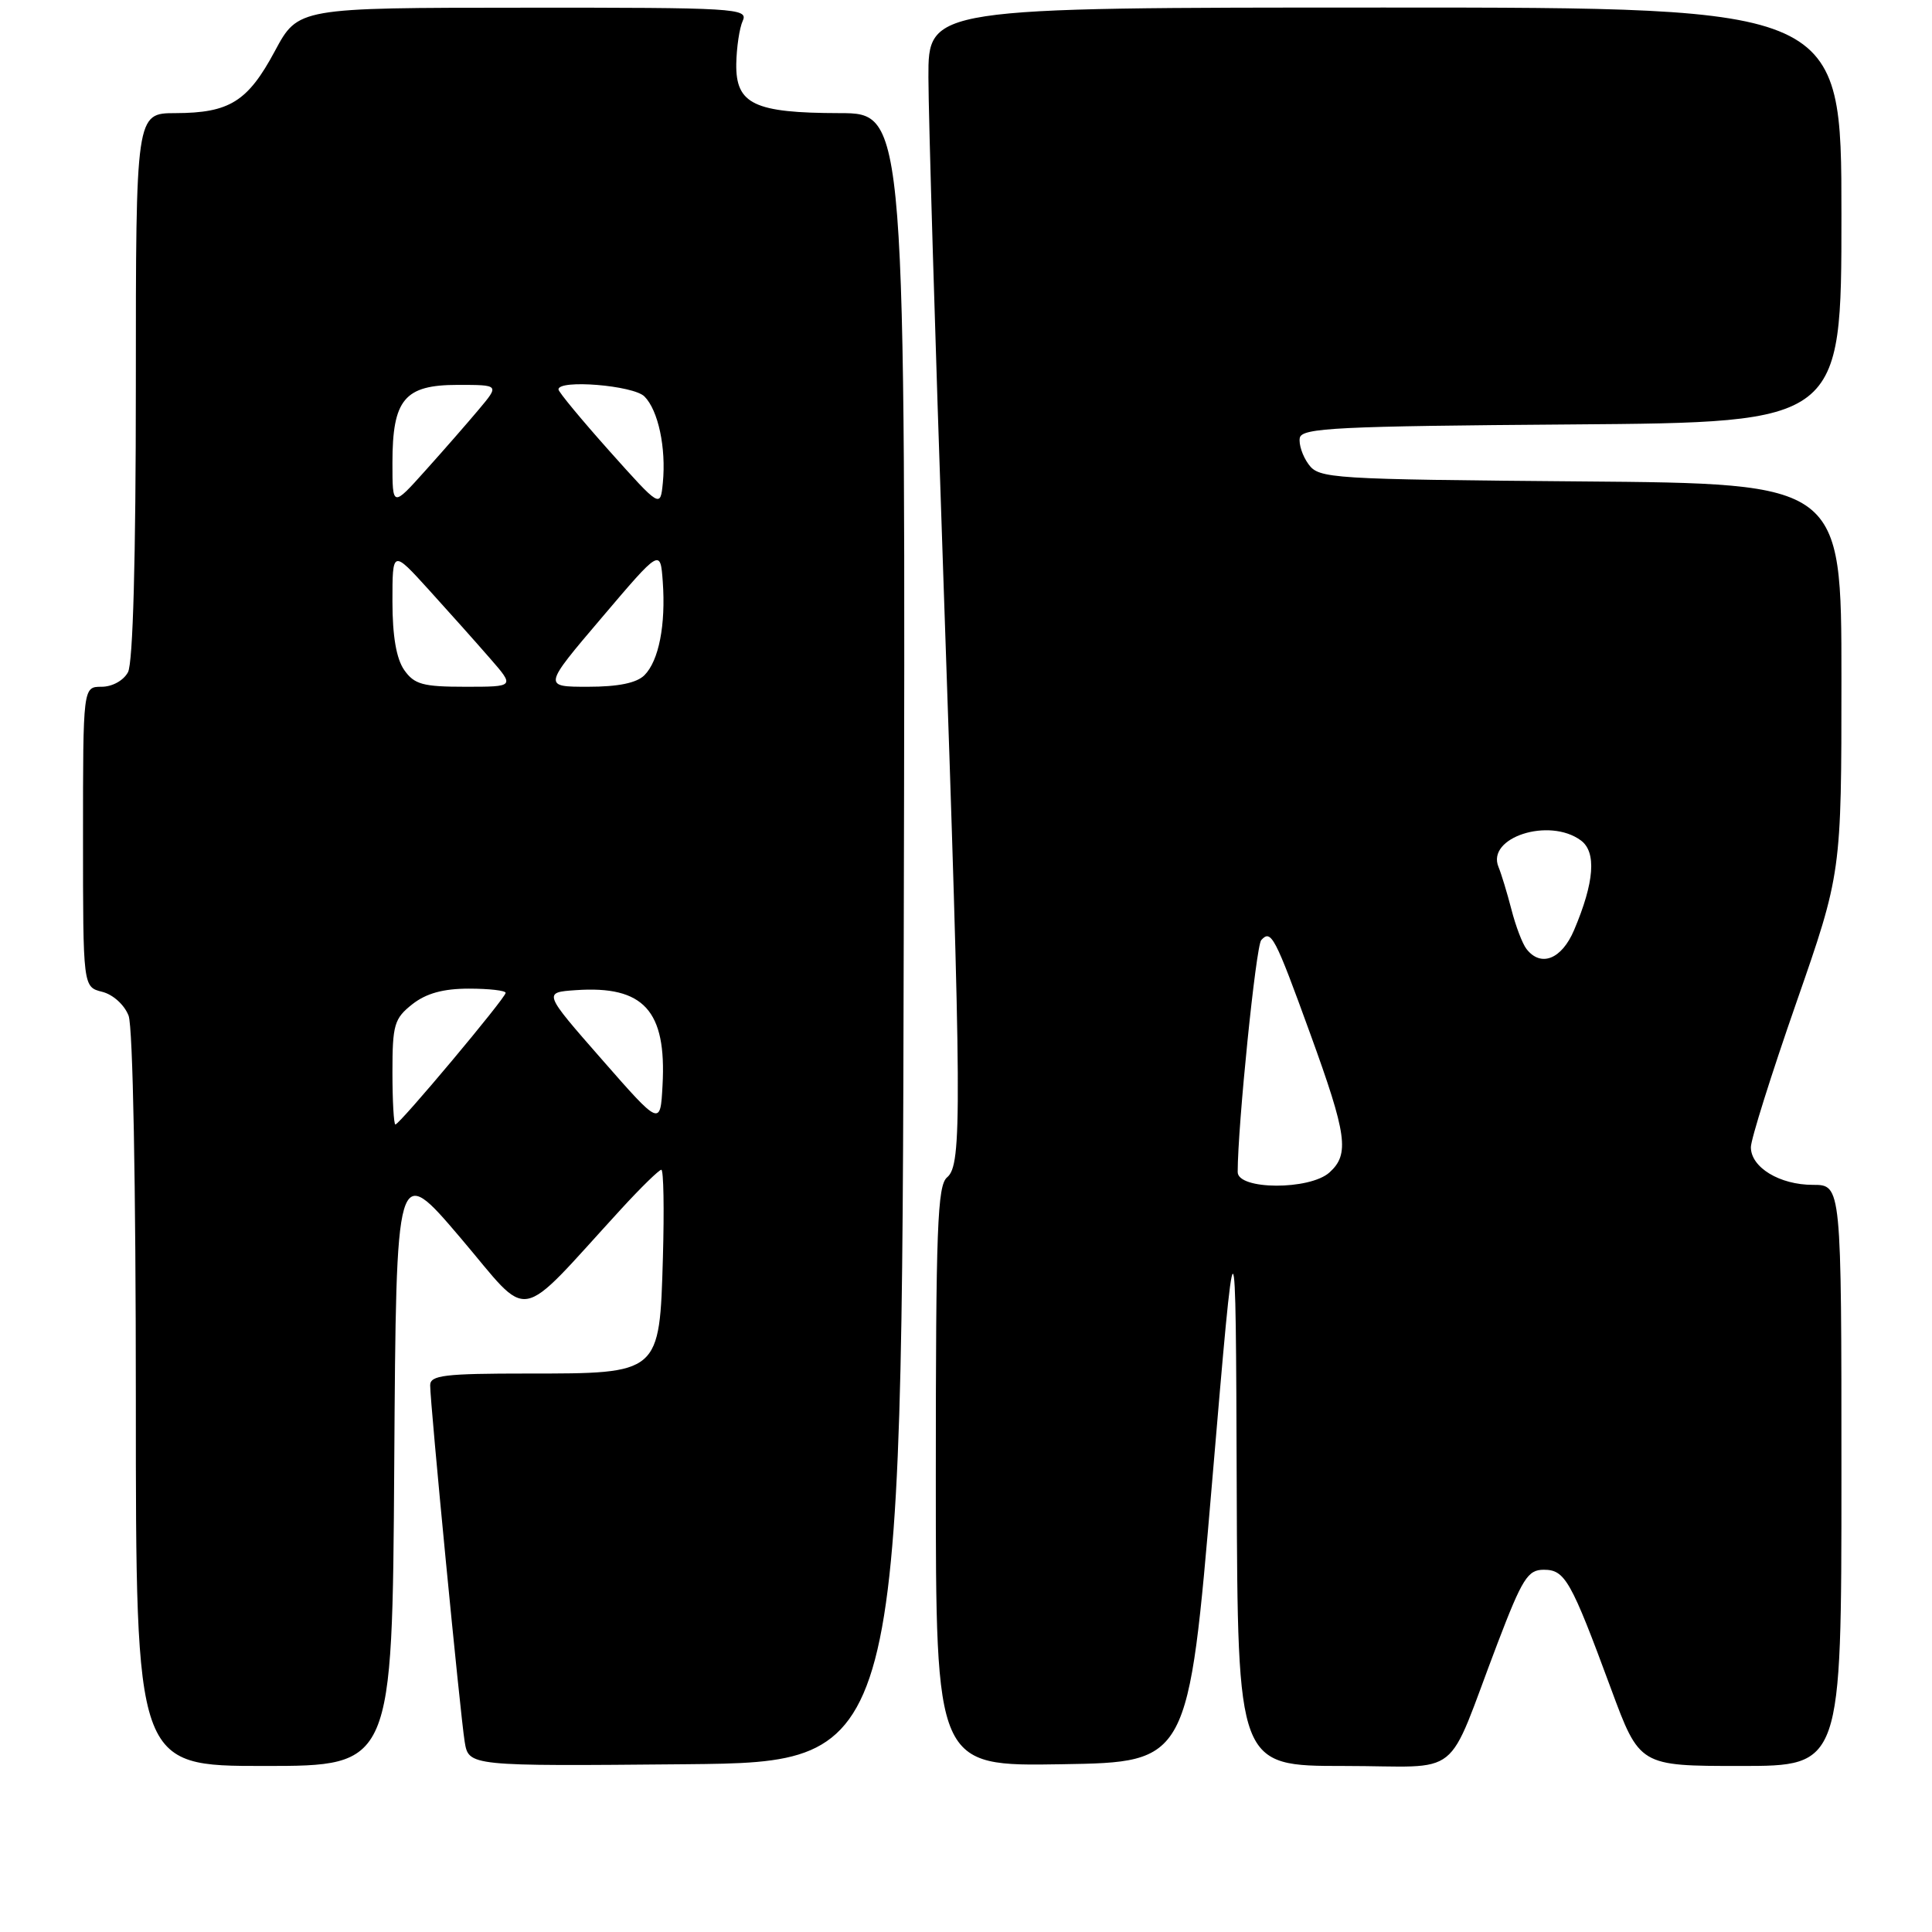 <?xml version="1.0" encoding="UTF-8" standalone="no"?>
<!DOCTYPE svg PUBLIC "-//W3C//DTD SVG 1.1//EN" "http://www.w3.org/Graphics/SVG/1.1/DTD/svg11.dtd" >
<svg xmlns="http://www.w3.org/2000/svg" xmlns:xlink="http://www.w3.org/1999/xlink" version="1.1" viewBox="0 0 256 256">
 <g >
 <path fill="currentColor"
d=" M 52.24 194.01 C 52.50 154.01 52.50 154.01 61.00 164.00 C 70.53 175.21 68.16 175.63 82.29 160.22 C 84.92 157.35 87.33 155.00 87.63 155.00 C 87.93 155.00 88.02 160.22 87.84 166.59 C 87.39 182.09 87.50 182.00 69.89 182.00 C 58.86 182.00 57.00 182.23 57.00 183.56 C 57.00 186.02 60.98 227.12 61.57 230.77 C 62.10 234.03 62.10 234.03 90.80 233.77 C 119.50 233.50 119.50 233.50 119.75 124.25 C 120.01 15.00 120.01 15.00 111.25 14.99 C 99.93 14.97 97.48 13.80 97.56 8.46 C 97.60 6.28 97.98 3.71 98.42 2.75 C 99.17 1.10 97.43 1.00 69.36 1.02 C 39.50 1.03 39.50 1.03 36.42 6.77 C 32.83 13.46 30.42 14.97 23.25 14.99 C 18.00 15.00 18.00 15.00 18.00 51.07 C 18.00 74.01 17.62 87.83 16.96 89.07 C 16.37 90.17 14.88 91.00 13.46 91.00 C 11.00 91.00 11.00 91.00 11.00 110.89 C 11.00 130.78 11.00 130.78 13.54 131.42 C 14.98 131.78 16.49 133.15 17.04 134.59 C 17.61 136.10 18.00 156.88 18.00 185.57 C 18.00 234.00 18.00 234.00 34.99 234.00 C 51.98 234.00 51.98 234.00 52.24 194.01 Z  M 160.60 196.50 C 163.74 159.50 163.74 159.50 163.87 196.75 C 164.00 234.00 164.00 234.00 178.05 234.00 C 194.14 234.00 191.39 236.20 198.43 217.75 C 201.71 209.16 202.44 208.00 204.55 208.00 C 207.37 208.00 208.14 209.35 213.46 223.75 C 217.25 234.00 217.25 234.00 230.63 234.00 C 244.00 234.00 244.00 234.00 244.00 195.50 C 244.00 157.00 244.00 157.00 240.22 157.00 C 235.81 157.00 232.00 154.69 232.00 152.01 C 232.00 150.98 234.70 142.39 238.00 132.92 C 244.00 115.70 244.00 115.70 244.00 89.89 C 244.00 64.07 244.00 64.07 209.42 63.79 C 176.28 63.51 174.78 63.42 173.39 61.52 C 172.59 60.43 172.07 58.85 172.23 58.02 C 172.49 56.70 177.23 56.47 208.26 56.24 C 244.00 55.97 244.00 55.97 244.00 28.49 C 244.00 1.00 244.00 1.00 183.50 1.00 C 123.00 1.00 123.00 1.00 123.02 10.25 C 123.03 15.34 123.92 45.15 125.00 76.50 C 127.44 147.35 127.49 154.35 125.50 156.00 C 124.21 157.07 124.00 162.73 124.00 195.65 C 124.00 234.05 124.00 234.05 140.73 233.77 C 157.46 233.50 157.46 233.50 160.60 196.50 Z  M 52.00 142.07 C 52.00 135.78 52.24 134.96 54.63 133.07 C 56.48 131.62 58.73 131.00 62.13 131.00 C 64.81 131.00 67.00 131.25 67.00 131.56 C 67.00 132.23 52.95 149.00 52.39 149.00 C 52.18 149.00 52.00 145.88 52.00 142.07 Z  M 79.74 140.37 C 71.97 131.50 71.97 131.50 76.30 131.20 C 85.30 130.58 88.33 133.91 87.79 143.80 C 87.50 149.23 87.50 149.23 79.74 140.37 Z  M 53.56 88.78 C 52.52 87.29 52.00 84.29 52.00 79.70 C 52.00 72.84 52.00 72.84 56.84 78.17 C 59.50 81.10 63.15 85.19 64.94 87.25 C 68.21 91.00 68.21 91.00 61.66 91.00 C 56.03 91.00 54.90 90.69 53.56 88.78 Z  M 79.73 81.85 C 87.50 72.70 87.50 72.70 87.82 77.08 C 88.23 82.79 87.30 87.56 85.39 89.47 C 84.36 90.50 81.92 91.00 77.91 91.00 C 71.95 91.00 71.95 91.00 79.73 81.85 Z  M 52.00 61.33 C 52.00 52.91 53.60 51.00 60.65 51.00 C 66.18 51.00 66.18 51.00 63.45 54.25 C 61.95 56.04 58.76 59.69 56.36 62.36 C 52.00 67.22 52.00 67.22 52.00 61.33 Z  M 80.75 59.76 C 77.04 55.60 74.00 51.93 74.00 51.60 C 74.00 50.25 83.91 51.06 85.39 52.53 C 87.22 54.36 88.28 59.35 87.83 63.97 C 87.50 67.31 87.50 67.31 80.75 59.76 Z  M 164.00 155.30 C 164.00 149.21 166.42 125.33 167.12 124.57 C 168.43 123.12 168.92 124.05 173.61 136.97 C 178.49 150.40 178.84 152.93 176.17 155.35 C 173.55 157.72 164.00 157.68 164.00 155.30 Z  M 202.27 125.75 C 201.73 125.06 200.83 122.70 200.27 120.50 C 199.70 118.30 198.93 115.77 198.56 114.88 C 196.93 110.97 205.26 108.27 209.46 111.35 C 211.57 112.89 211.27 116.89 208.57 123.25 C 206.93 127.11 204.18 128.20 202.27 125.75 Z "/>
</g>
</svg>